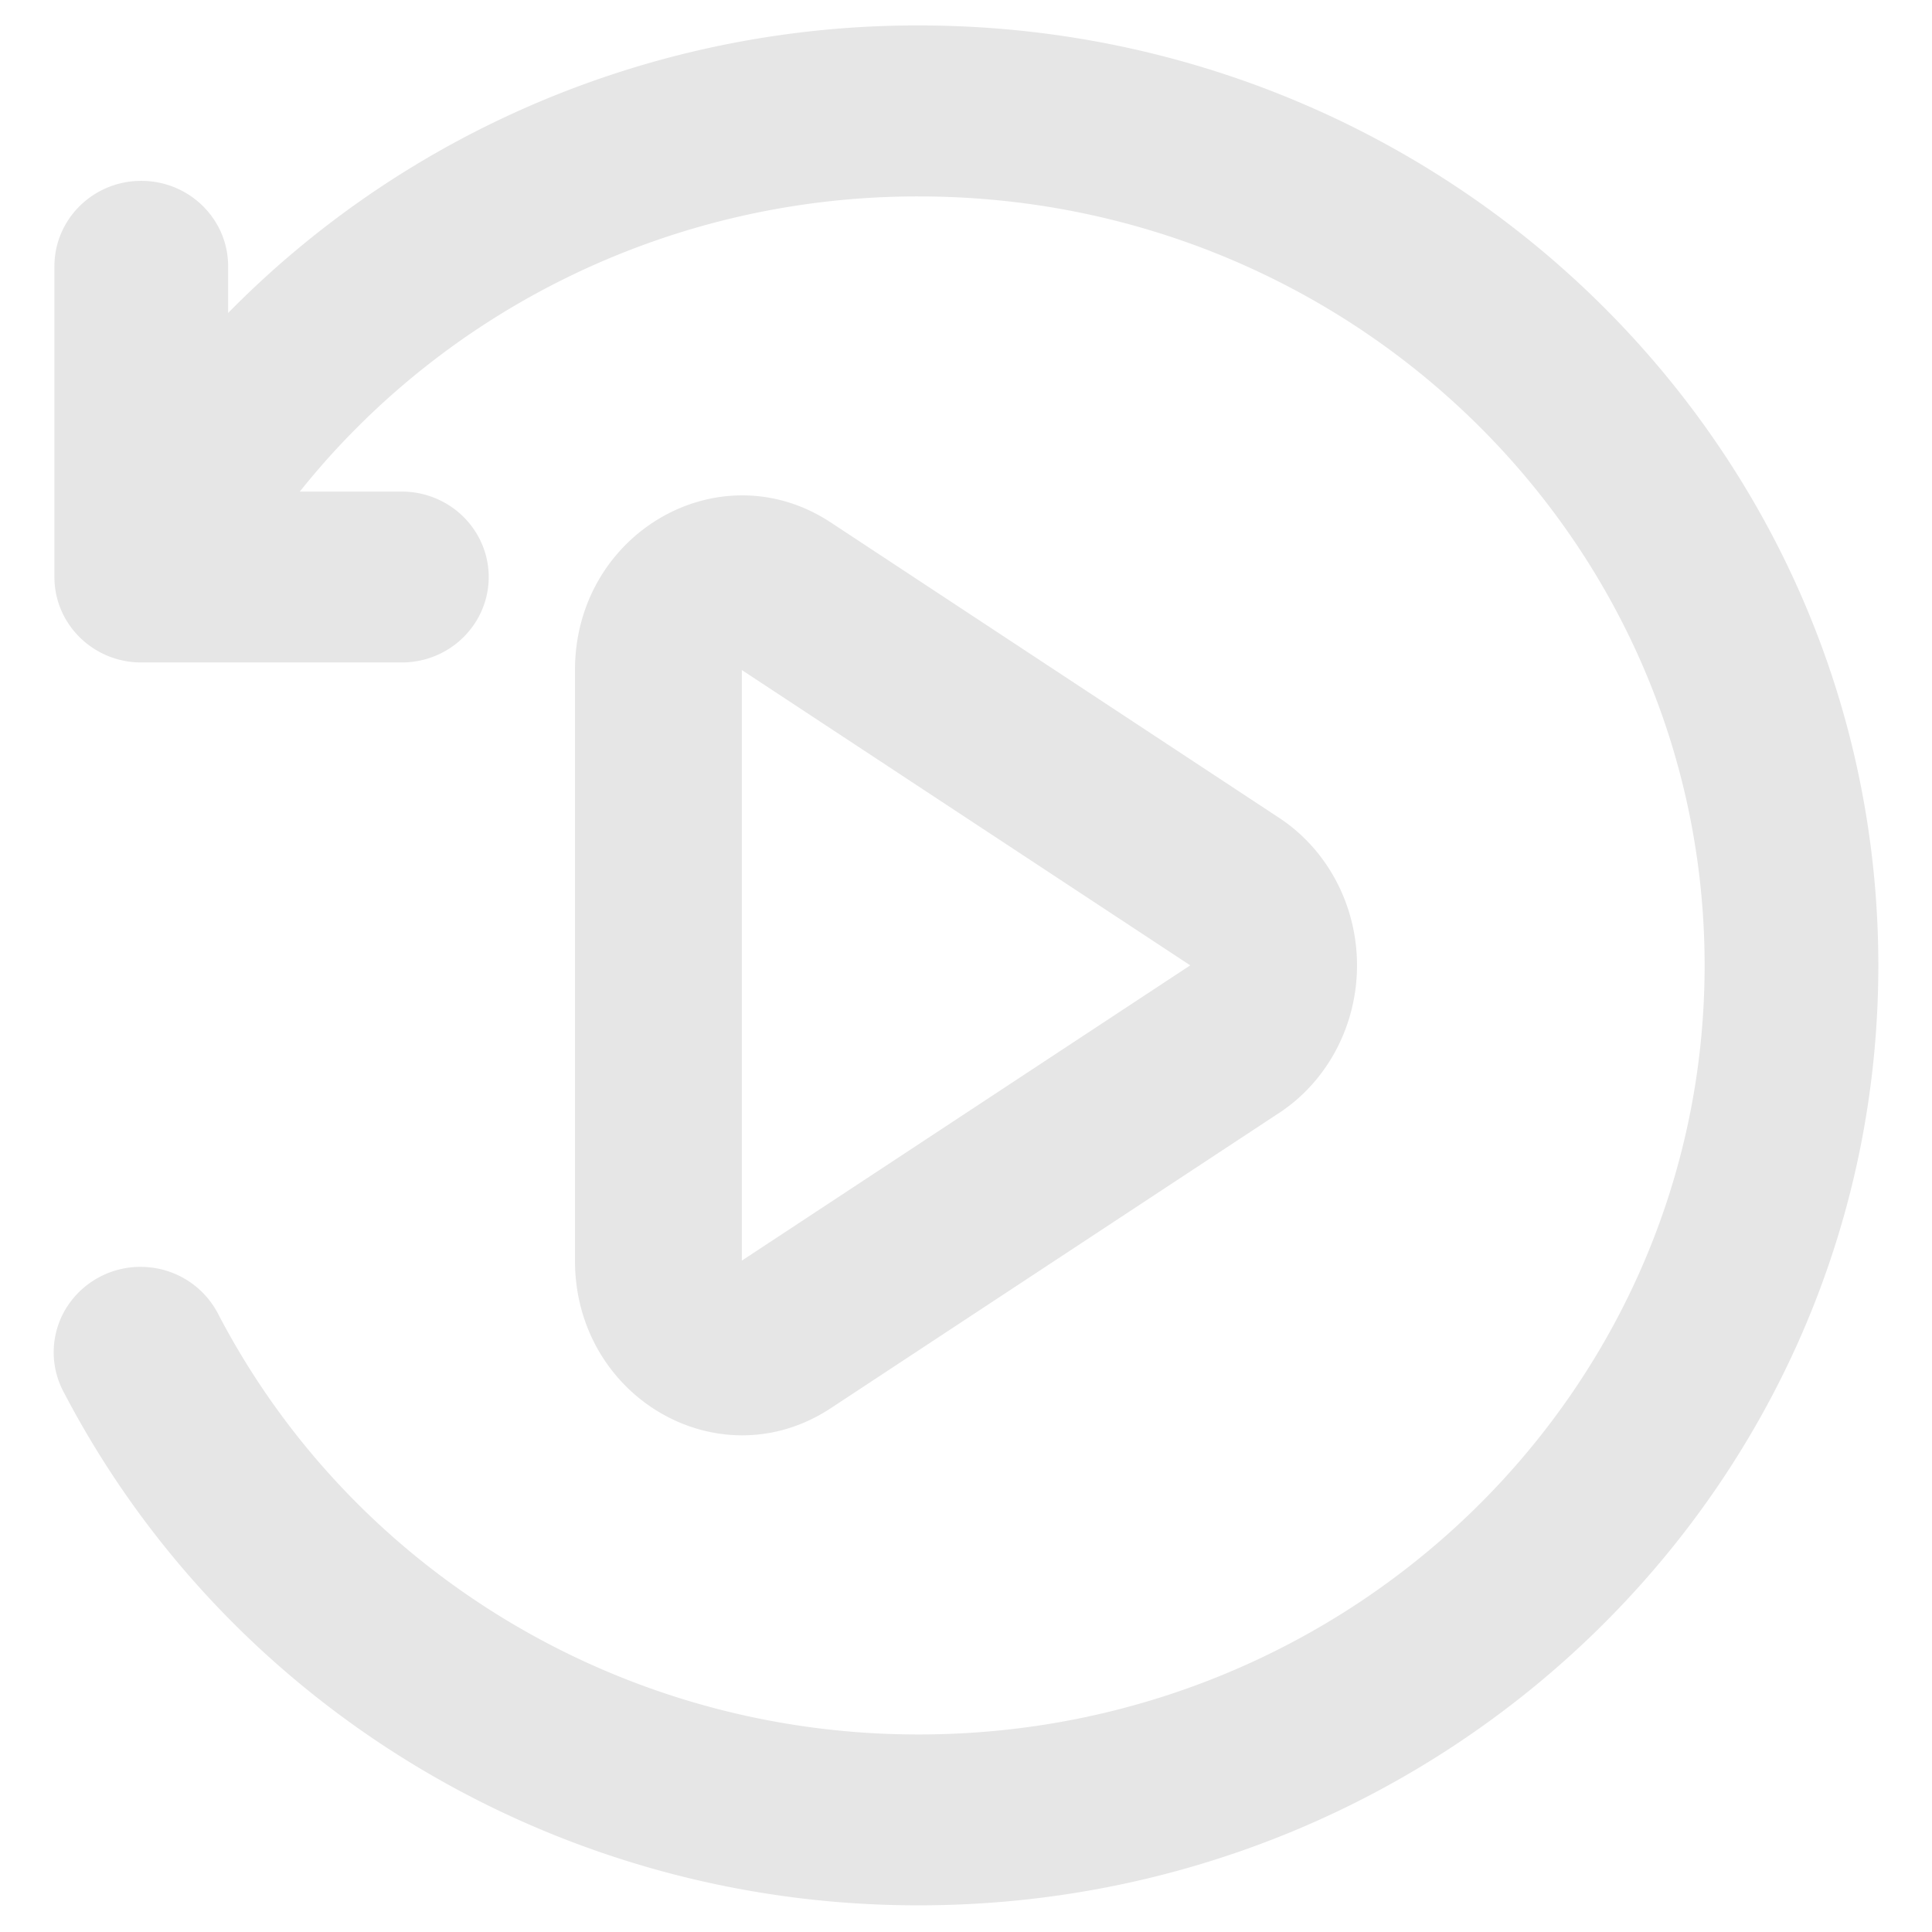 <?xml version="1.0" standalone="no"?><!DOCTYPE svg PUBLIC "-//W3C//DTD SVG 1.1//EN" "http://www.w3.org/Graphics/SVG/1.1/DTD/svg11.dtd"><svg class="icon" width="32px" height="32.00px" viewBox="0 0 1024 1024" version="1.1" xmlns="http://www.w3.org/2000/svg"><path fill="#e6e6e6" d="M677.945 589.909c25.714-16.953 41.301-46.478 41.301-78.222 0-31.772-15.588-61.298-41.301-78.222L440.32 276.907c-58.88-38.741-135.566 5.518-135.566 78.279V668.16c0 72.789 76.686 116.992 135.566 78.222l237.596-156.473h0.028z m-47.132-78.222l-237.625 156.473V355.129l237.625 156.501v0.028zM486.969 104.107c-128-0.228-248.974 57.458-328.078 156.444h54.073c16.469 0 31.659 8.647 39.879 22.642 8.249 14.023 8.249 31.289 0 45.284-8.249 14.023-23.41 22.642-39.879 22.642H74.866c-25.401 0-46.023-20.252-46.023-45.284v-164.693c0-25.031 20.622-45.284 46.023-45.284 25.429 0 46.052 20.252 46.052 45.284v24.747C216.832 68.267 348.985 13.255 486.969 13.483 767.659 13.511 995.556 236.316 995.556 511.716c0 275.342-227.868 498.148-508.587 498.148-190.862 0.199-365.739-104.676-453.006-271.644a44.658 44.658 0 0 1 1.678-45.767 46.251 46.251 0 0 1 41.415-20.907 46.08 46.08 0 0 1 38.798 25.316c71.509 136.761 214.812 222.635 371.115 222.436 230.258 0 416.512-182.699 416.512-407.609 0-224.882-186.254-407.58-416.512-407.58z" /></svg>